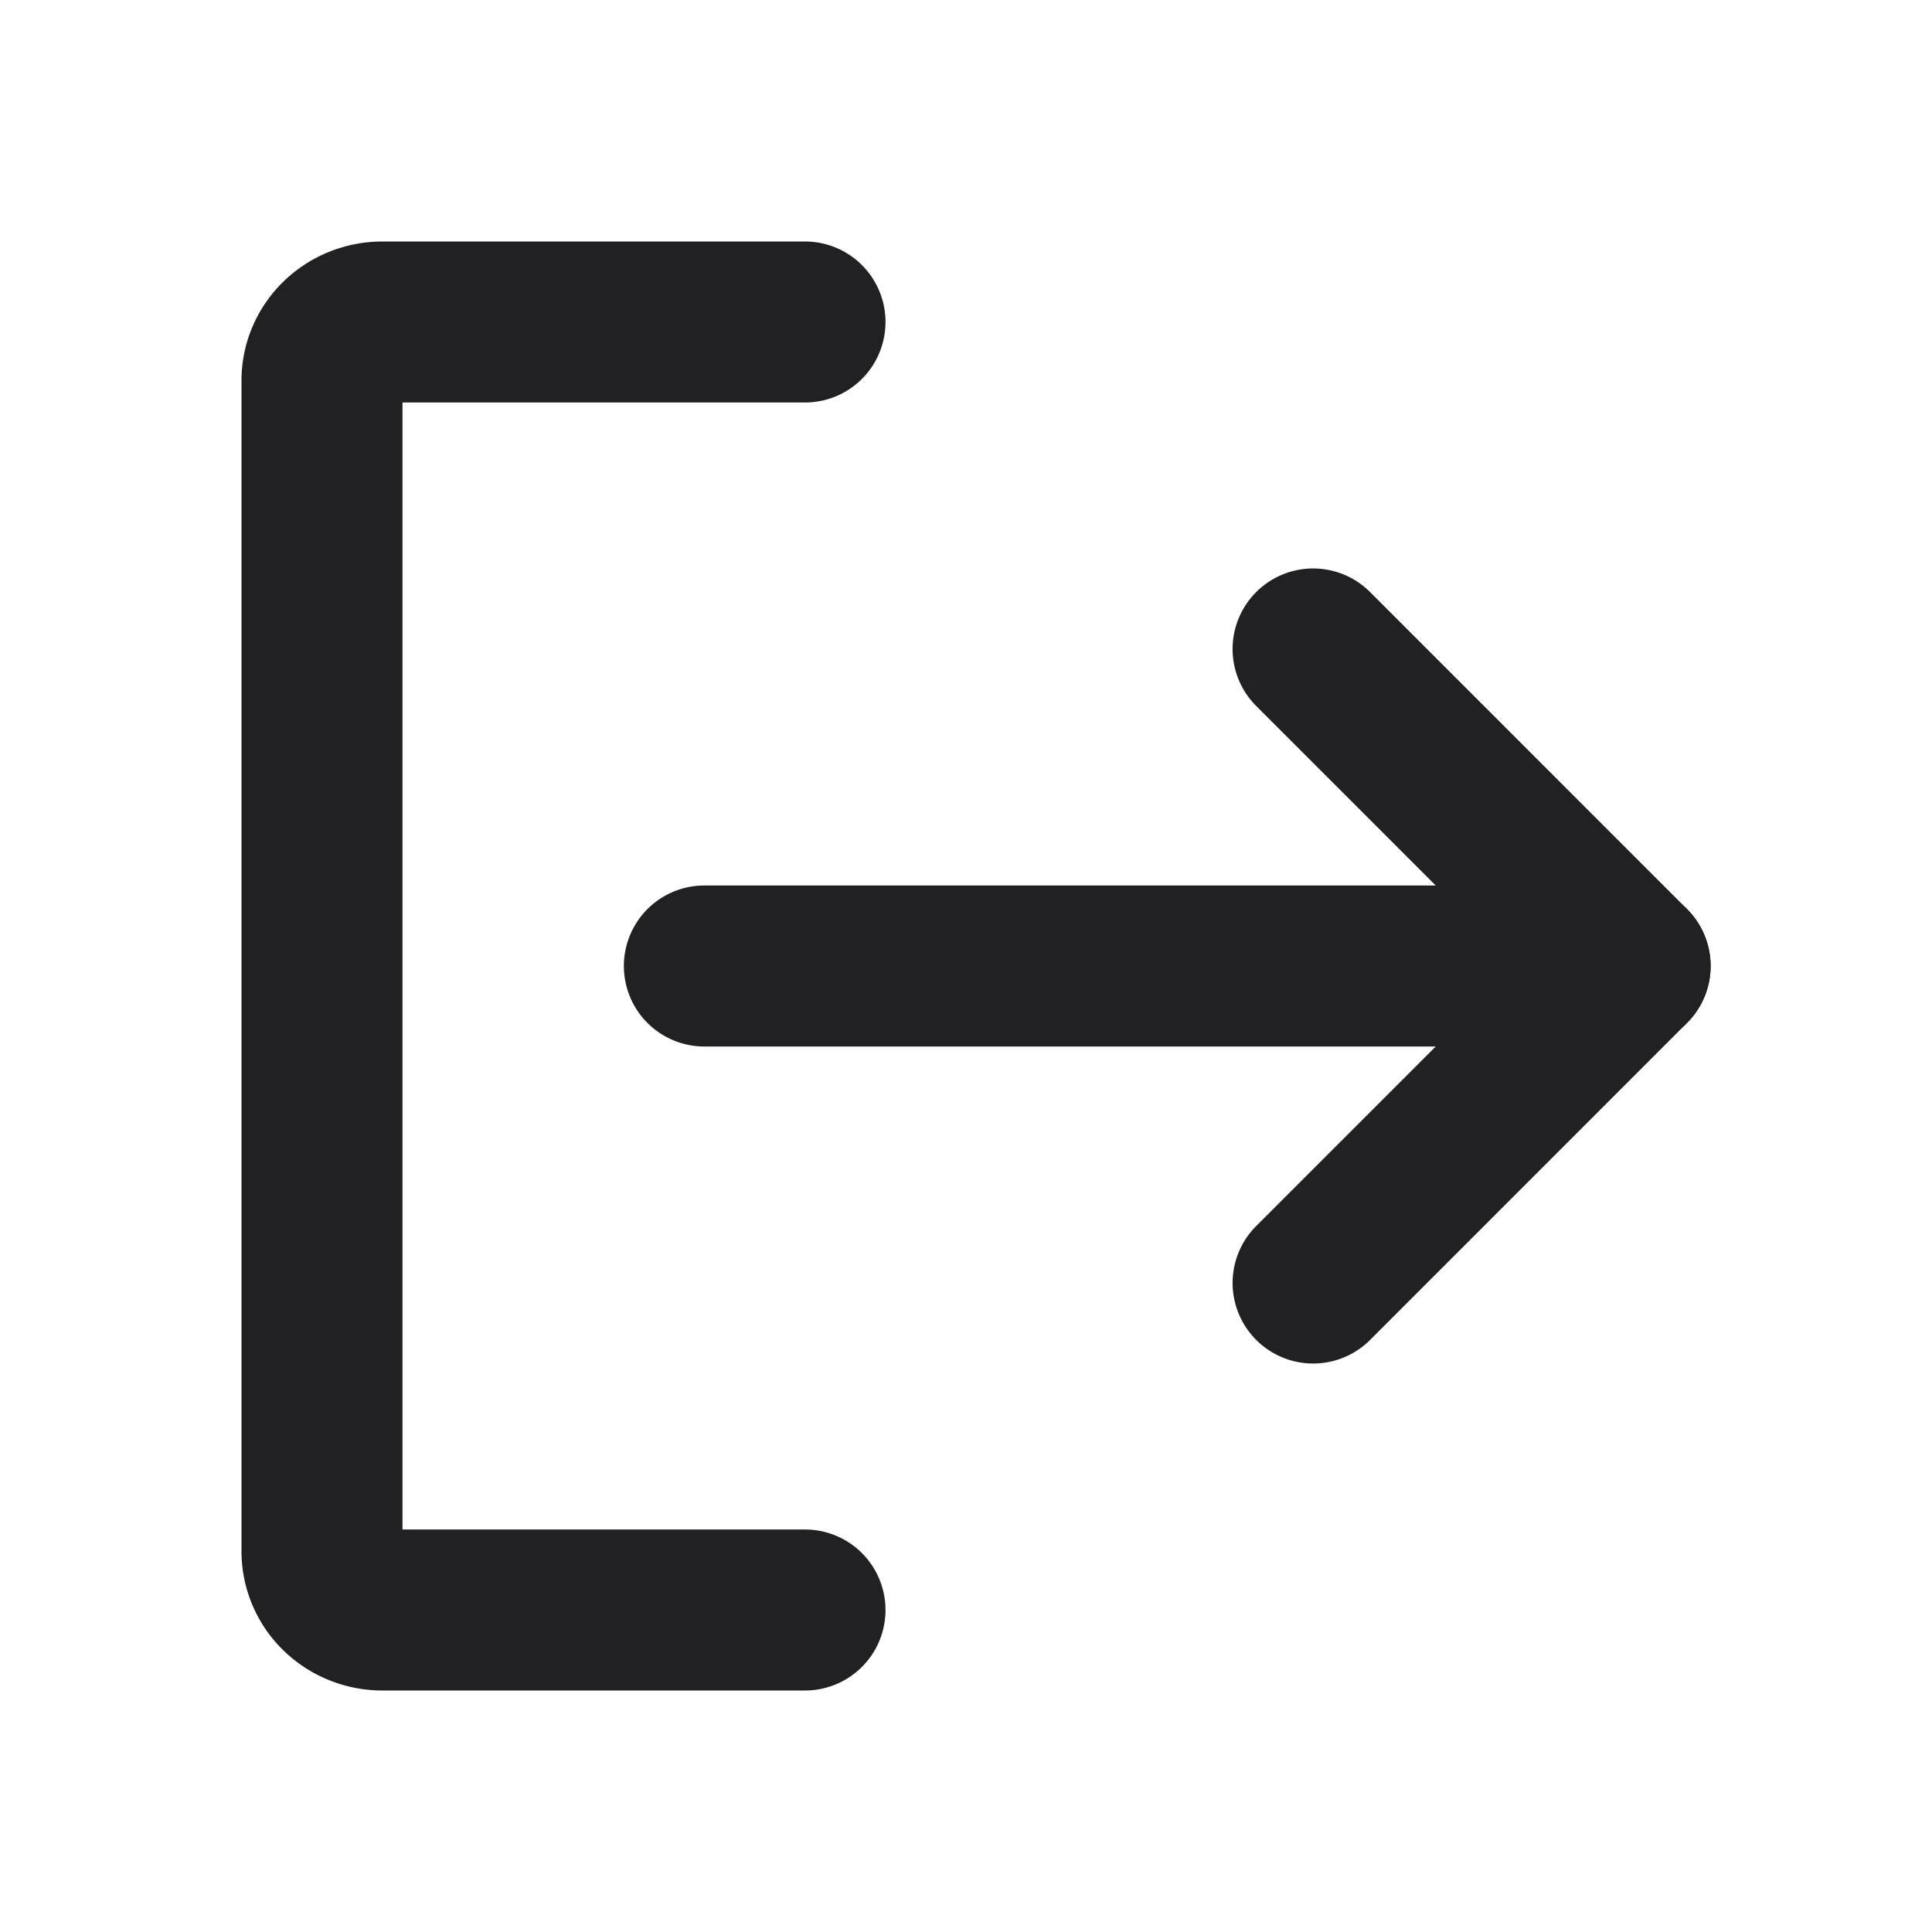 <svg xmlns="http://www.w3.org/2000/svg" width="24" height="24" fill="none"><g fill="#212124"><path fill-rule="evenodd" d="M15.605 7.355a1 1 0 0 1 1.415 0l3.937 3.938a1 1 0 0 1 0 1.414l-3.937 3.938a1 1 0 0 1-1.415-1.415l3.23-3.23-3.23-3.23a1 1 0 0 1 0-1.415Z" clip-rule="evenodd"/><path d="M10 5H5v14h5a1 1 0 1 1 0 2H4.75c-.454 0-.896-.175-1.226-.495A1.716 1.716 0 0 1 3 19.273V4.727c0-.468.192-.91.524-1.232.33-.32.772-.495 1.226-.495H10a1 1 0 1 1 0 2Z"/><path d="M8.75 11a1 1 0 1 0 0 2h11.5a1 1 0 1 0 0-2H8.75Z"/></g></svg>